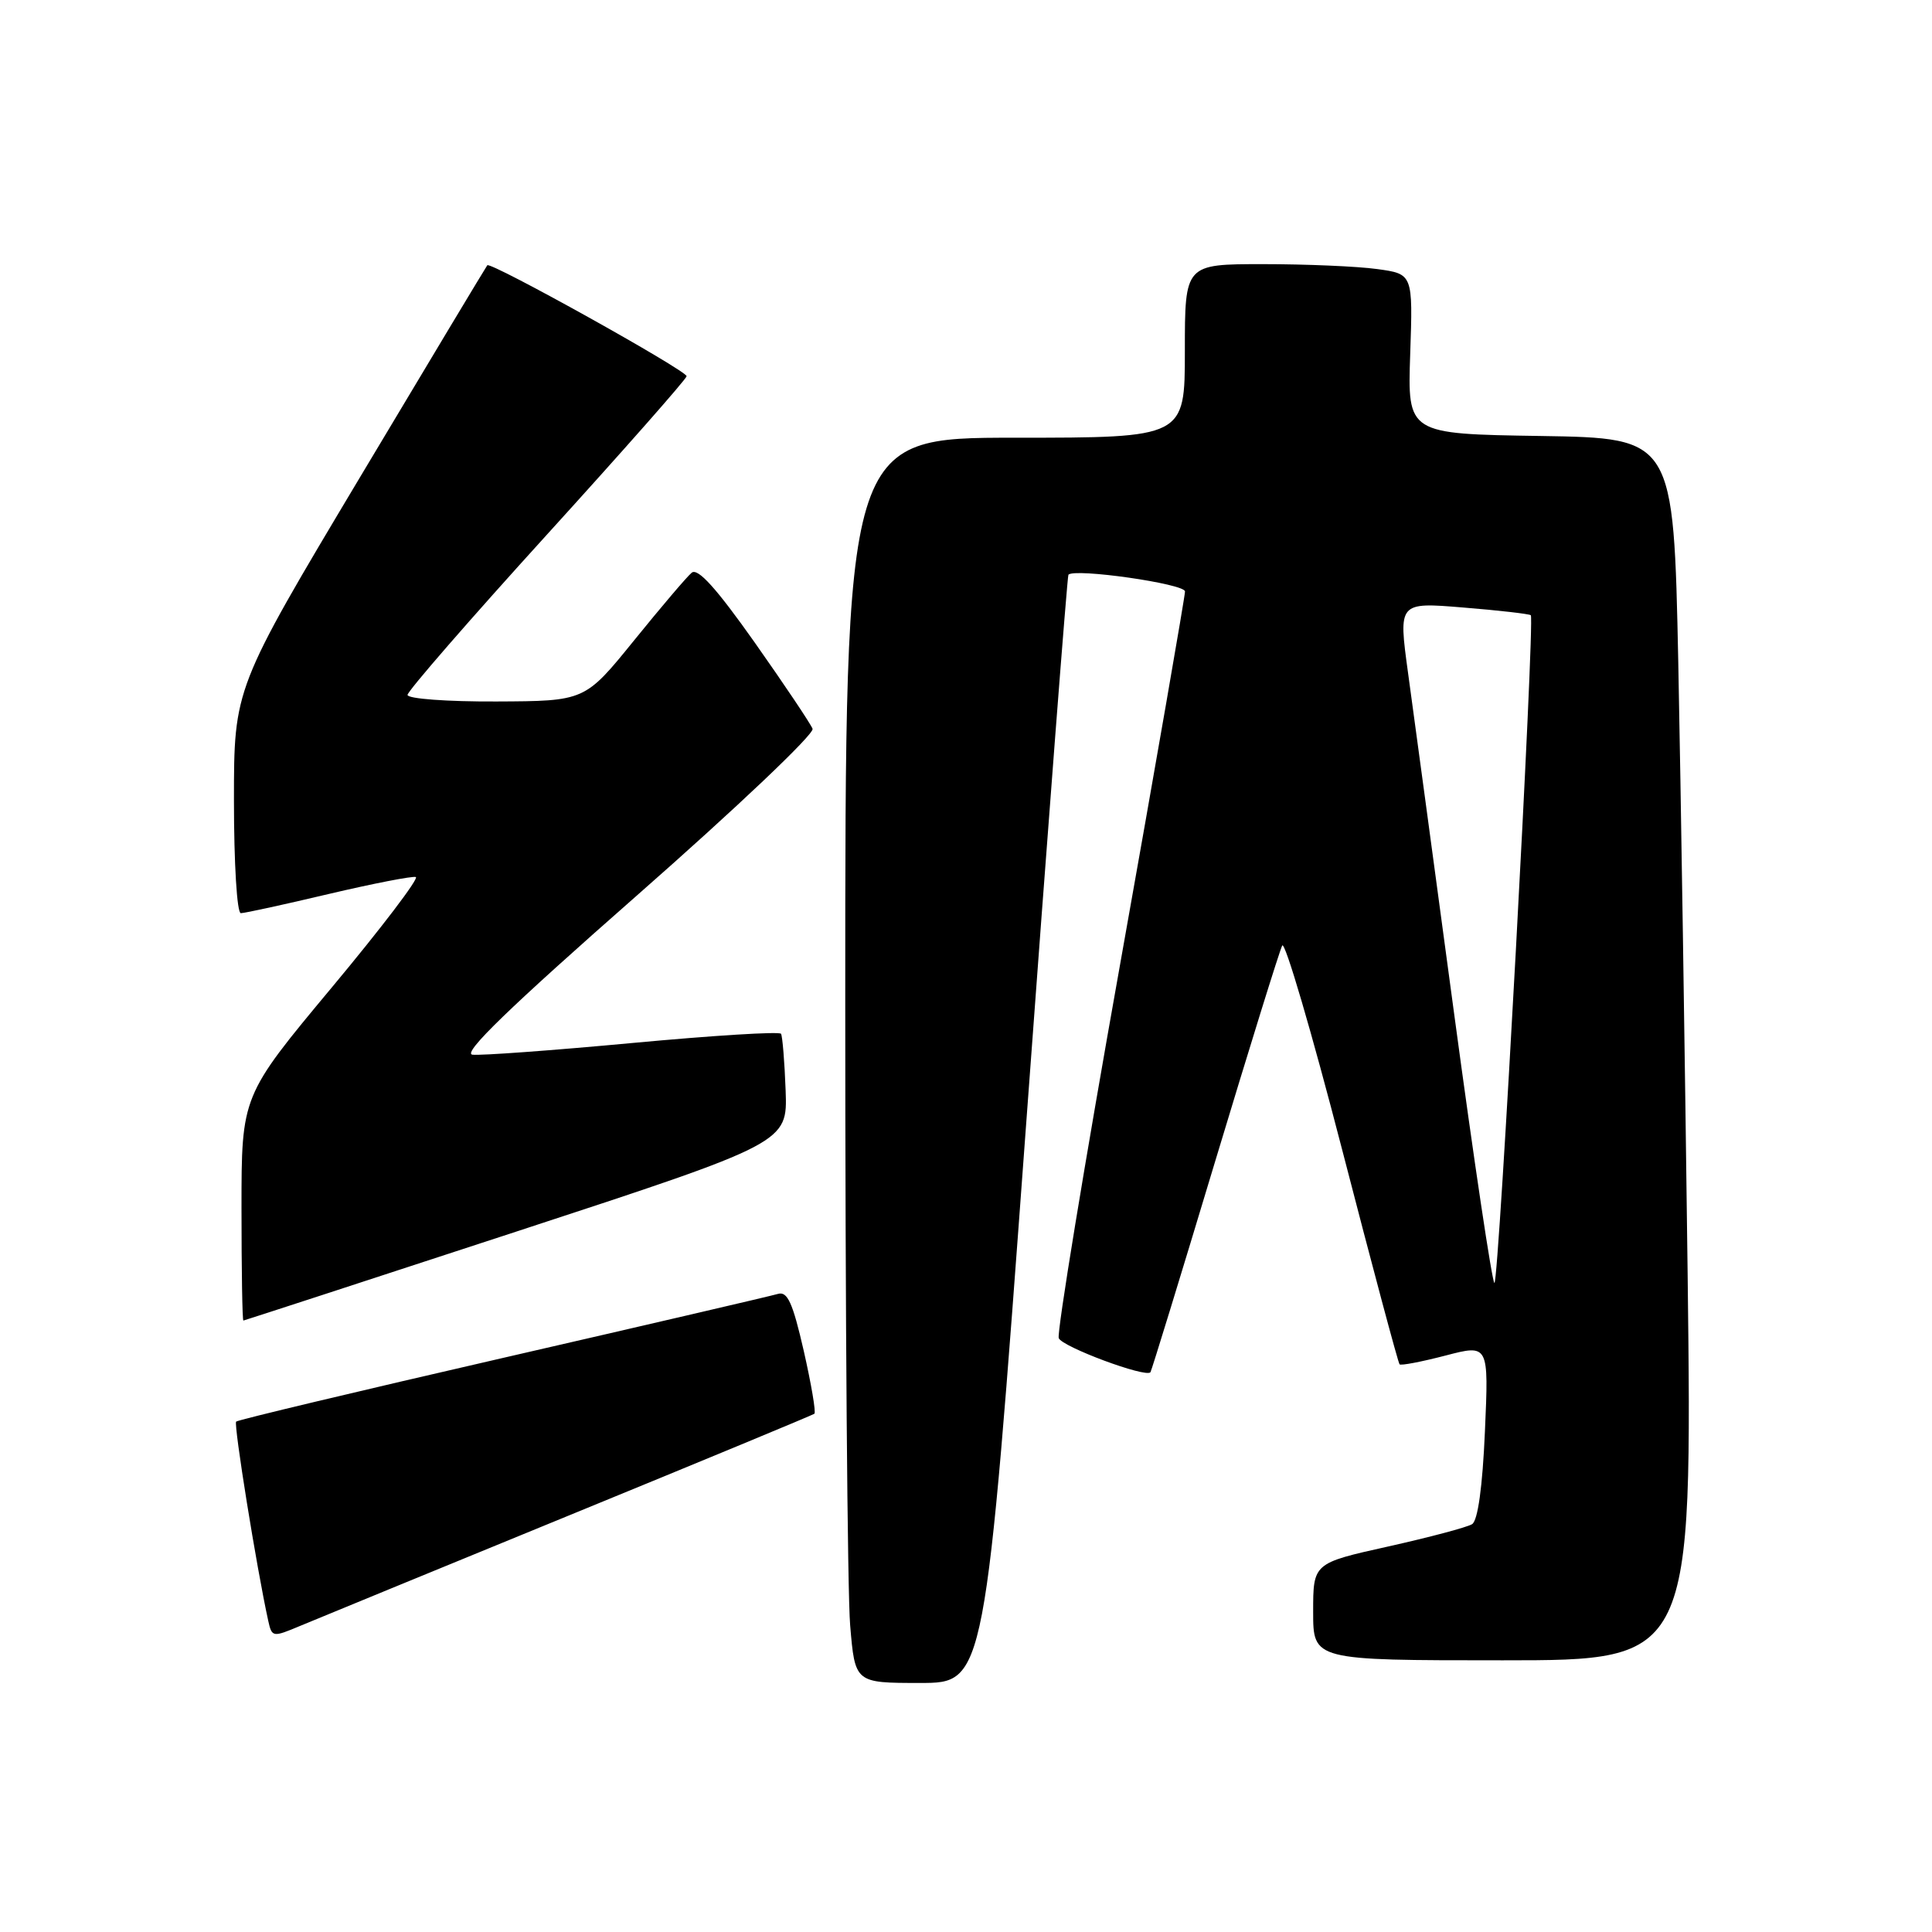 <?xml version="1.0" encoding="UTF-8" standalone="no"?>
<!DOCTYPE svg PUBLIC "-//W3C//DTD SVG 1.1//EN" "http://www.w3.org/Graphics/SVG/1.1/DTD/svg11.dtd" >
<svg xmlns="http://www.w3.org/2000/svg" xmlns:xlink="http://www.w3.org/1999/xlink" version="1.1" viewBox="0 0 256 256">
 <g >
 <path fill="currentColor"
d=" M 135.91 149.75 C 138.87 109.46 141.42 76.35 141.57 76.16 C 142.31 75.25 157.00 77.35 157.02 78.37 C 157.02 78.99 153.16 101.22 148.42 127.78 C 143.68 154.33 140.02 176.62 140.29 177.31 C 140.73 178.46 151.83 182.59 152.44 181.83 C 152.58 181.65 156.43 169.12 160.98 154.00 C 165.54 138.88 169.55 125.96 169.90 125.29 C 170.25 124.63 173.81 136.77 177.82 152.26 C 181.83 167.76 185.26 180.59 185.45 180.78 C 185.63 180.97 188.37 180.44 191.53 179.62 C 197.27 178.12 197.27 178.12 196.76 189.67 C 196.44 197.03 195.82 201.49 195.06 201.96 C 194.41 202.37 189.40 203.70 183.93 204.92 C 174.00 207.13 174.00 207.13 174.00 213.57 C 174.00 220.00 174.00 220.00 199.12 220.00 C 224.24 220.00 224.24 220.00 223.62 168.75 C 223.27 140.56 222.71 104.12 222.38 87.77 C 221.76 58.05 221.76 58.05 204.13 57.77 C 186.50 57.50 186.50 57.50 186.86 46.90 C 187.22 36.30 187.22 36.30 182.47 35.65 C 179.86 35.29 173.06 35.00 167.36 35.00 C 157.00 35.00 157.00 35.00 157.00 46.50 C 157.00 58.00 157.00 58.00 134.50 58.00 C 112.00 58.00 112.00 58.00 112.00 132.85 C 112.00 174.02 112.29 211.14 112.65 215.35 C 113.29 223.00 113.29 223.00 121.91 223.00 C 130.52 223.00 130.52 223.00 135.91 149.75 Z  M 75.50 200.76 C 93.10 193.55 107.69 187.50 107.91 187.33 C 108.14 187.15 107.50 183.40 106.50 178.99 C 105.04 172.61 104.34 171.07 103.08 171.45 C 102.21 171.71 85.80 175.53 66.61 179.94 C 47.42 184.35 31.53 188.14 31.29 188.37 C 30.94 188.73 34.00 207.75 35.54 214.75 C 36.03 216.96 36.13 216.97 39.77 215.44 C 41.82 214.58 57.90 207.98 75.50 200.76 Z  M 68.42 163.19 C 104.35 151.42 104.35 151.42 104.10 144.49 C 103.96 140.68 103.68 137.30 103.49 136.98 C 103.29 136.66 94.44 137.21 83.81 138.20 C 73.19 139.19 63.64 139.89 62.59 139.75 C 61.23 139.57 67.55 133.46 84.40 118.65 C 97.61 107.04 107.93 97.25 107.67 96.57 C 107.41 95.90 103.96 90.75 100.00 85.13 C 94.92 77.94 92.46 75.21 91.65 75.89 C 91.02 76.41 87.58 80.46 84.00 84.88 C 77.50 92.90 77.50 92.90 65.75 92.95 C 59.27 92.98 54.00 92.59 54.00 92.08 C 54.00 91.58 62.31 82.02 72.48 70.83 C 82.64 59.65 90.96 50.21 90.98 49.85 C 91.00 49.10 65.01 34.63 64.57 35.15 C 64.41 35.34 56.79 48.03 47.64 63.34 C 31.00 91.19 31.00 91.19 31.00 106.09 C 31.00 114.40 31.40 121.00 31.91 121.00 C 32.41 121.00 37.65 119.86 43.55 118.46 C 49.46 117.07 54.65 116.06 55.10 116.21 C 55.55 116.37 50.54 122.96 43.96 130.85 C 32.00 145.20 32.00 145.20 32.00 160.10 C 32.00 168.29 32.11 174.99 32.25 174.98 C 32.39 174.96 48.67 169.66 68.42 163.19 Z  M 192.67 134.25 C 190.02 114.59 187.28 94.29 186.57 89.14 C 185.29 79.79 185.29 79.79 193.89 80.50 C 198.63 80.88 202.65 81.35 202.84 81.52 C 203.39 82.05 198.61 170.00 198.02 170.00 C 197.73 170.00 195.32 153.91 192.67 134.25 Z "/>
</g>
</svg>